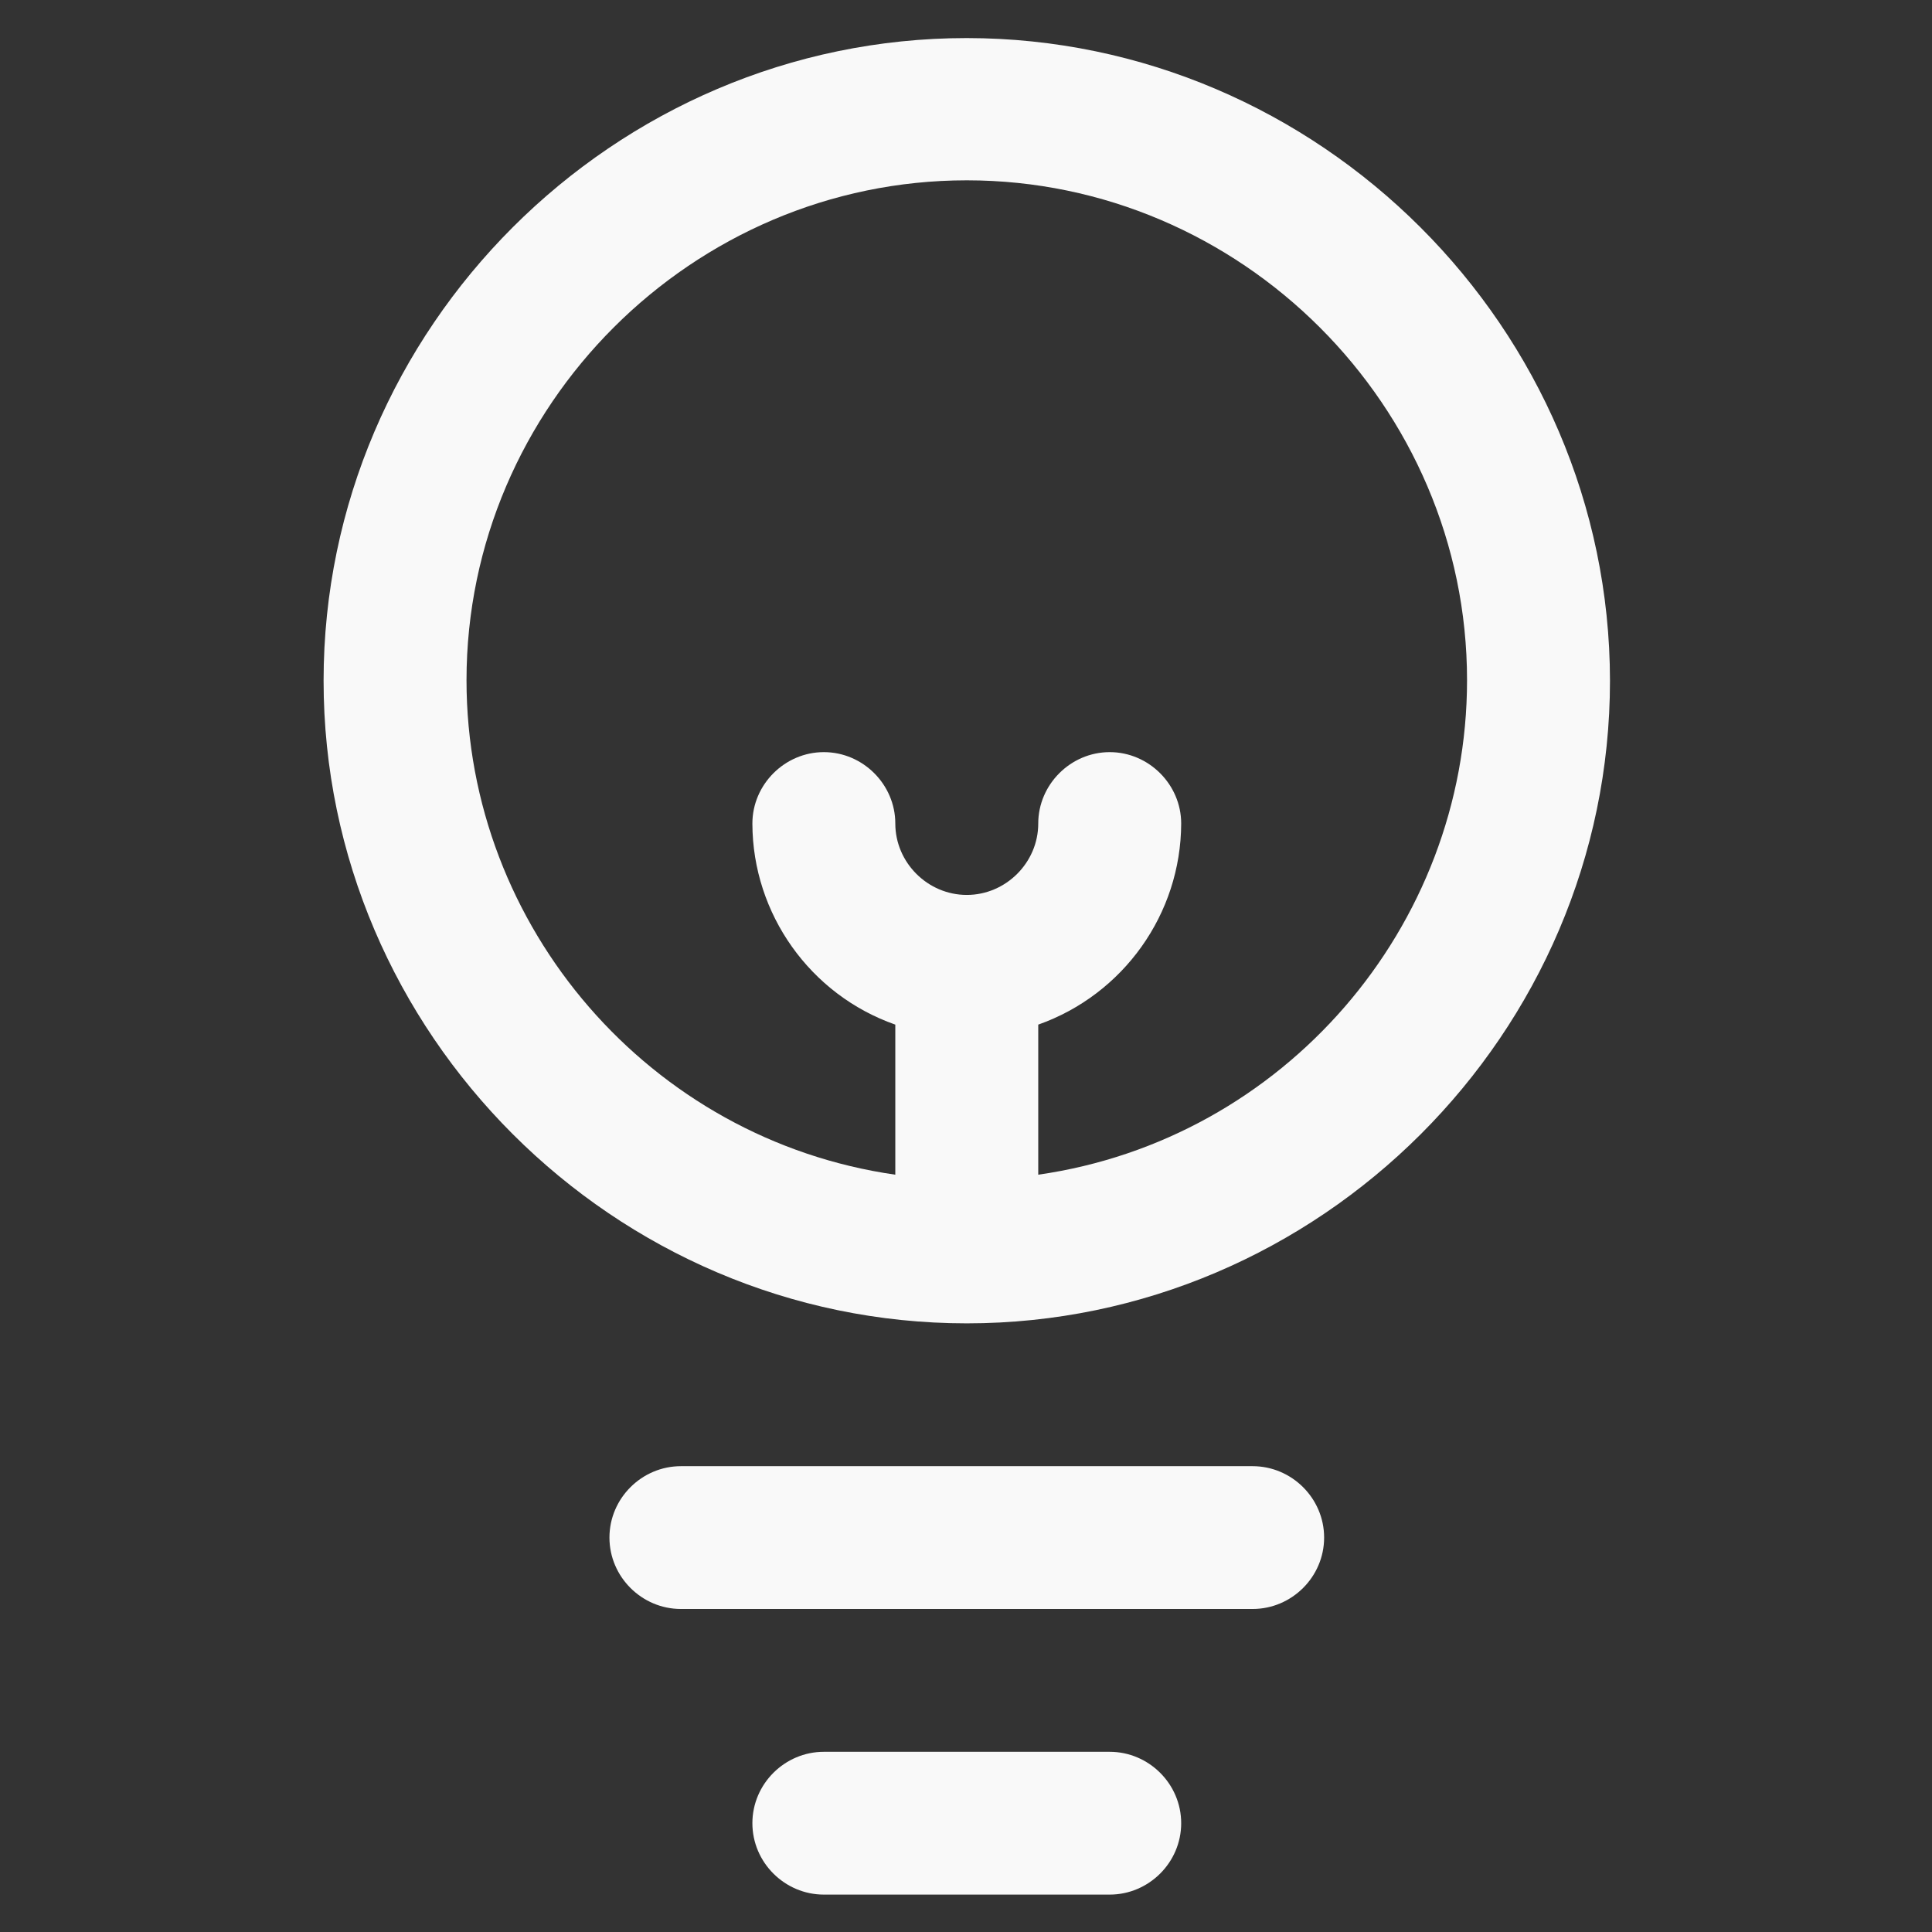 <svg xmlns="http://www.w3.org/2000/svg" xmlns:xlink="http://www.w3.org/1999/xlink" width="512" zoomAndPan="magnify" viewBox="0 0 384 384" height="512" preserveAspectRatio="xMidYMid meet" version="1.0"><rect x="0" y="0" width="384" height="384" fill="#333333" stroke="none"/><defs><clipPath id="47d471156a"><path d="M 64.281 7.566 L 320 7.566 L 320 264 L 64.281 264 Z M 64.281 7.566 " clip-rule="nonzero"/></clipPath><clipPath id="2dadee374d"><path d="M 149 348 L 235 348 L 235 376.566 L 149 376.566 Z M 149 348 " clip-rule="nonzero"/></clipPath></defs><g clip-path="url(#47d471156a)"><path fill="#f9f9f9" d="M 192.156 7.566 C 122.02 7.566 64.316 65.223 64.316 135.297 C 64.316 205.371 122.02 263.027 192.156 263.027 C 262.289 263.027 319.996 205.371 319.996 135.297 C 319.941 65.277 262.234 7.621 192.156 7.566 Z M 206.359 233.48 L 206.359 203.652 C 223.281 197.668 234.715 181.645 234.77 163.684 C 234.77 155.922 228.332 149.492 220.562 149.492 C 212.797 149.492 206.359 155.922 206.359 163.684 C 206.359 171.445 199.922 177.875 192.156 177.875 C 184.387 177.875 177.949 171.445 177.949 163.684 C 177.949 155.922 171.516 149.492 163.746 149.492 C 155.977 149.492 149.543 155.922 149.543 163.684 C 149.543 163.684 149.543 163.684 149.543 163.738 C 149.598 181.645 161.027 197.723 177.949 203.652 L 177.949 233.48 C 129.234 226.496 92.723 184.363 92.723 135.188 C 92.723 80.691 137.613 35.84 192.156 35.84 C 246.699 35.84 291.586 80.691 291.586 135.188 C 291.586 184.363 255.078 226.496 206.359 233.48 " fill-opacity="1" fill-rule="nonzero"/></g><path fill="#f9f9f9" d="M 248.973 291.414 L 135.336 291.414 C 127.57 291.414 121.133 297.789 121.133 305.605 C 121.133 313.422 127.57 319.797 135.336 319.797 L 248.973 319.797 C 256.742 319.797 263.18 313.422 263.18 305.605 C 263.18 297.789 256.742 291.414 248.973 291.414 " fill-opacity="1" fill-rule="nonzero"/><g clip-path="url(#2dadee374d)"><path fill="#f9f9f9" d="M 220.562 348.184 L 163.746 348.184 C 155.977 348.184 149.543 354.559 149.543 362.375 C 149.543 370.191 155.977 376.566 163.746 376.566 L 220.562 376.566 C 228.332 376.566 234.77 370.191 234.77 362.375 C 234.77 354.559 228.332 348.184 220.562 348.184 " fill-opacity="1" fill-rule="nonzero"/></g></svg>